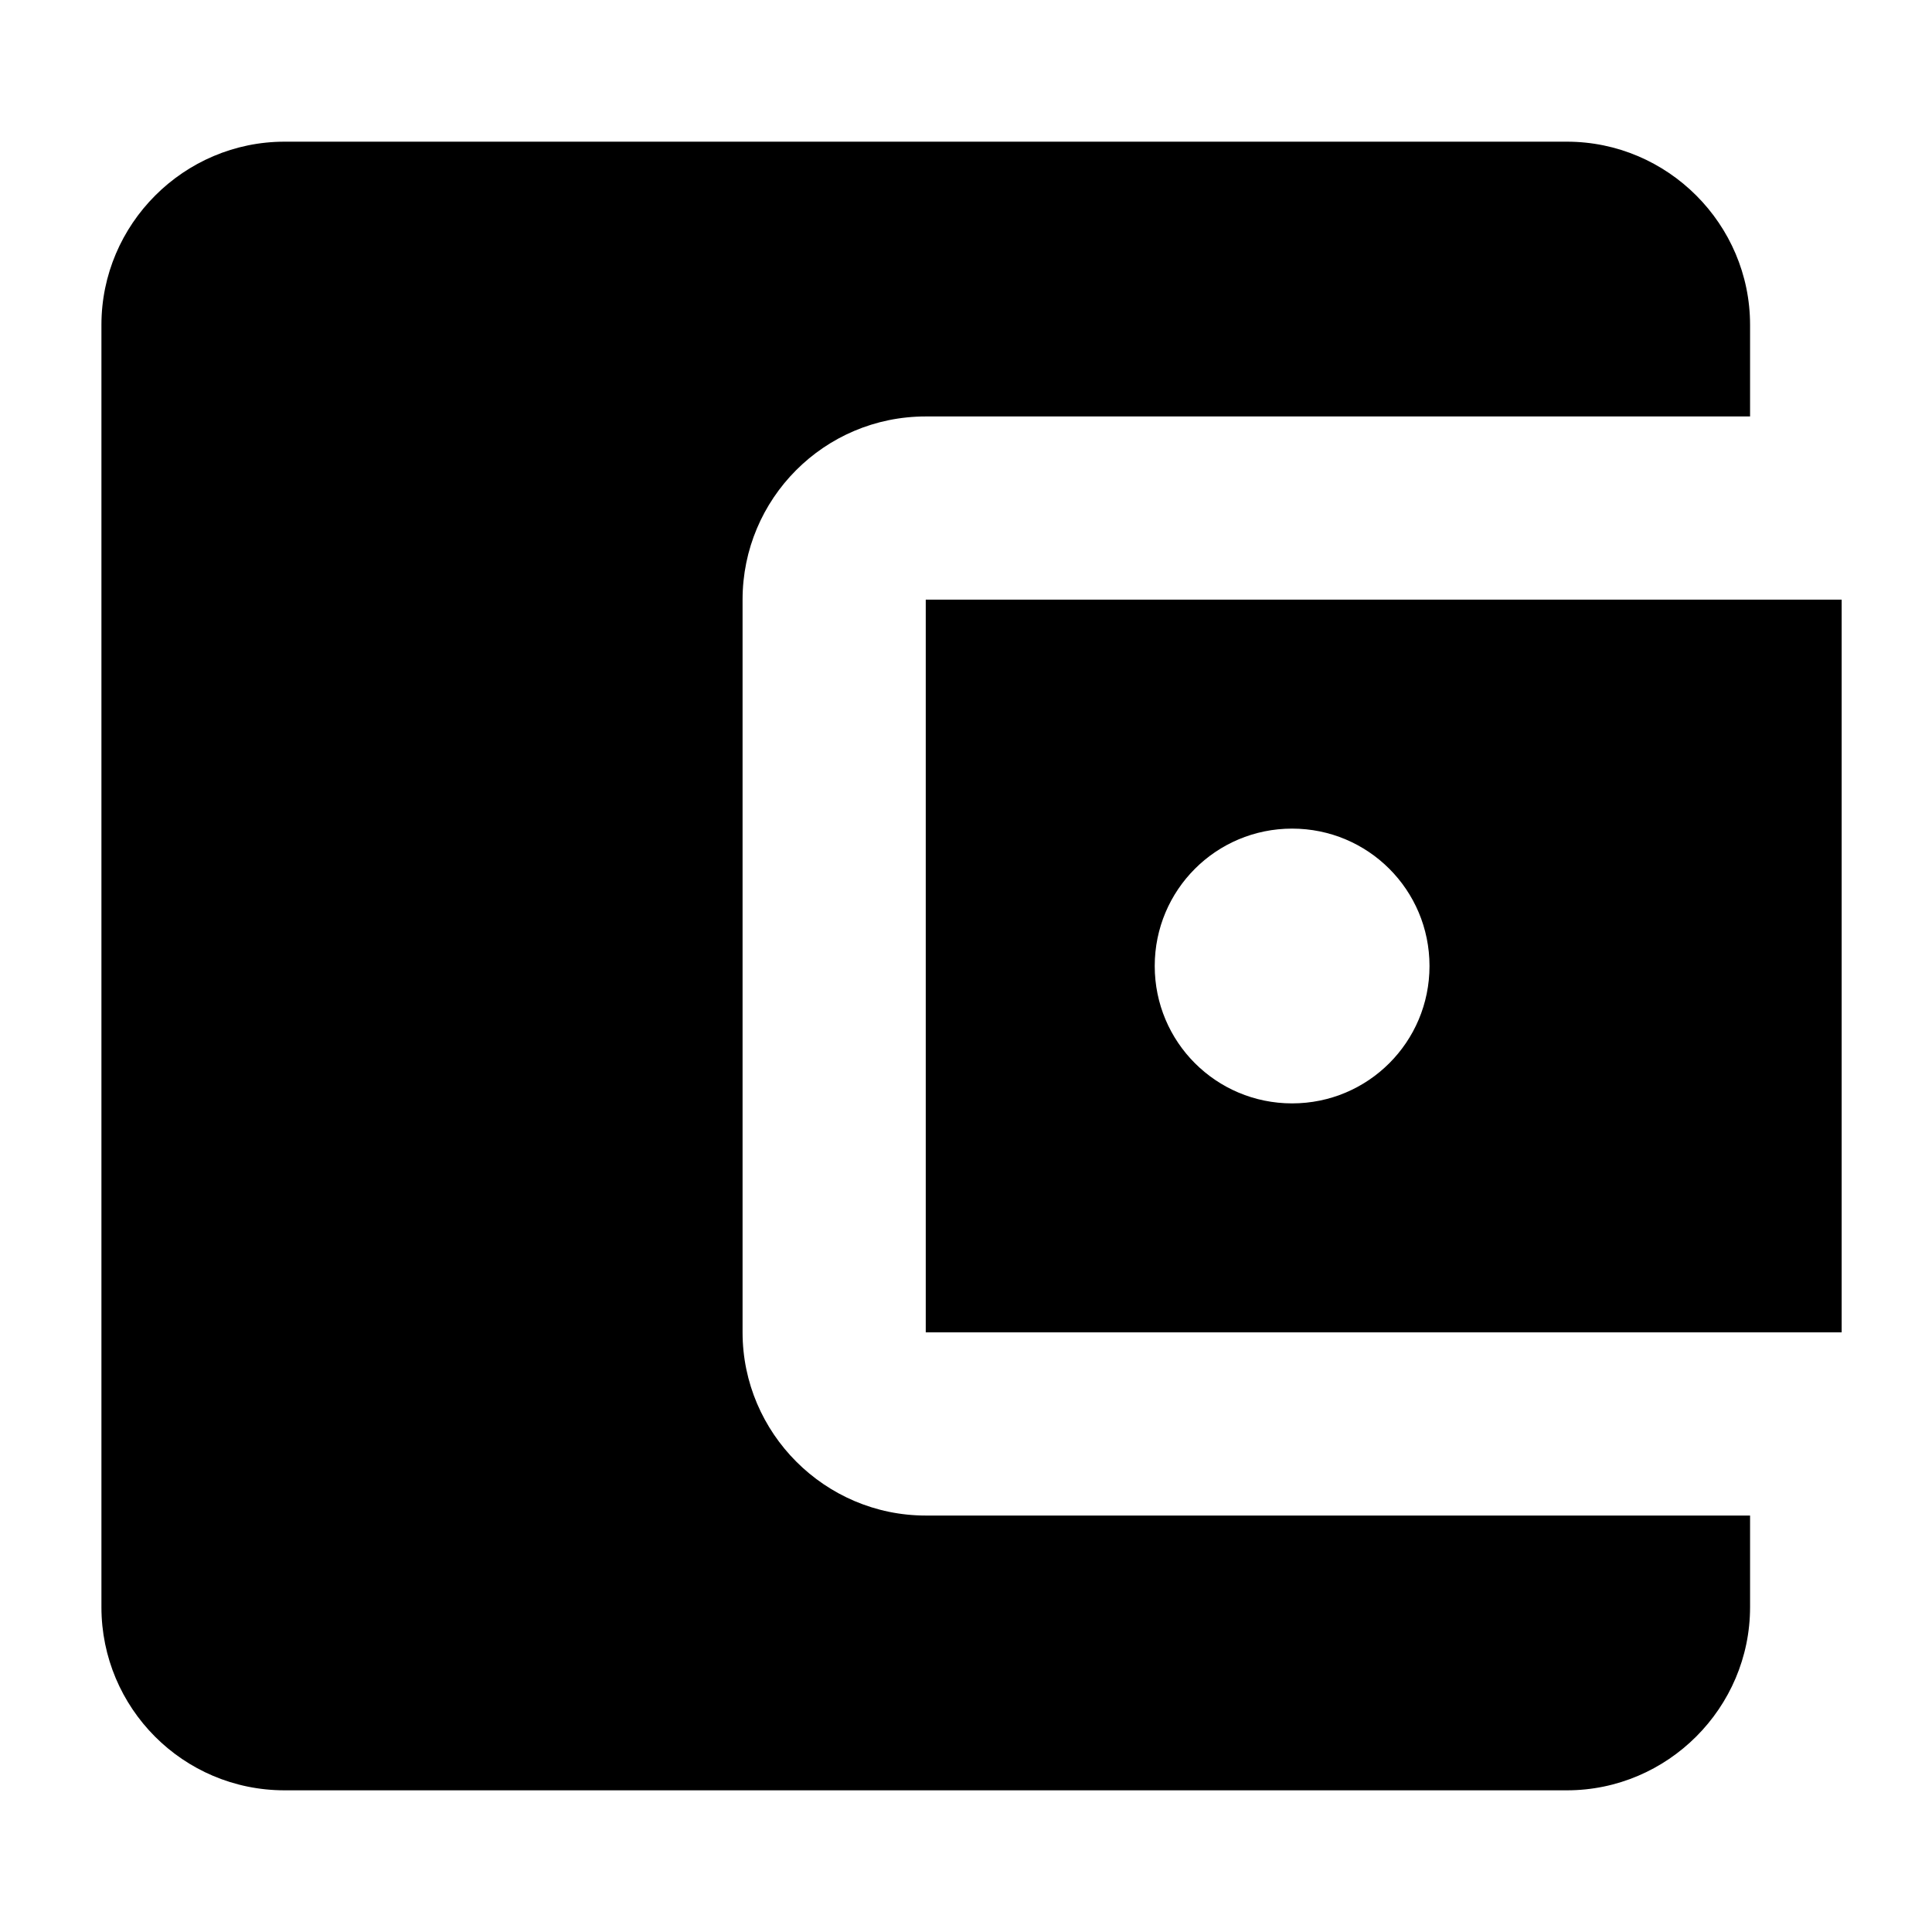 <?xml version="1.0" standalone="no"?><!DOCTYPE svg PUBLIC "-//W3C//DTD SVG 1.1//EN" "http://www.w3.org/Graphics/SVG/1.1/DTD/svg11.dtd"><svg t="1540630467754" class="icon" style="" viewBox="0 0 1024 1024" version="1.1" xmlns="http://www.w3.org/2000/svg" p-id="1096" xmlns:xlink="http://www.w3.org/1999/xlink" width="200" height="200"><defs><style type="text/css"></style></defs><path d="M927.573 803.271L927.573 851.816C927.573 905.216 883.883 948.907 830.483 948.907L150.85 948.907C96.965 948.907 53.76 905.216 53.76 851.816L53.76 172.184C53.76 118.784 97.451 75.093 150.85 75.093L830.483 75.093C883.883 75.093 927.573 118.784 927.573 172.184L927.573 220.729 490.667 220.729C436.782 220.729 393.576 264.42 393.576 317.819L393.576 706.181C393.576 759.58 437.267 803.271 490.667 803.271M490.667 706.181L976.119 706.181 976.119 317.819 490.667 317.819M684.847 584.818C644.555 584.818 612.03 552.293 612.03 512 612.03 471.707 644.555 439.182 684.847 439.182 725.14 439.182 757.665 471.707 757.665 512 757.665 552.293 725.14 584.818 684.847 584.818Z" p-id="1097"></path></svg>